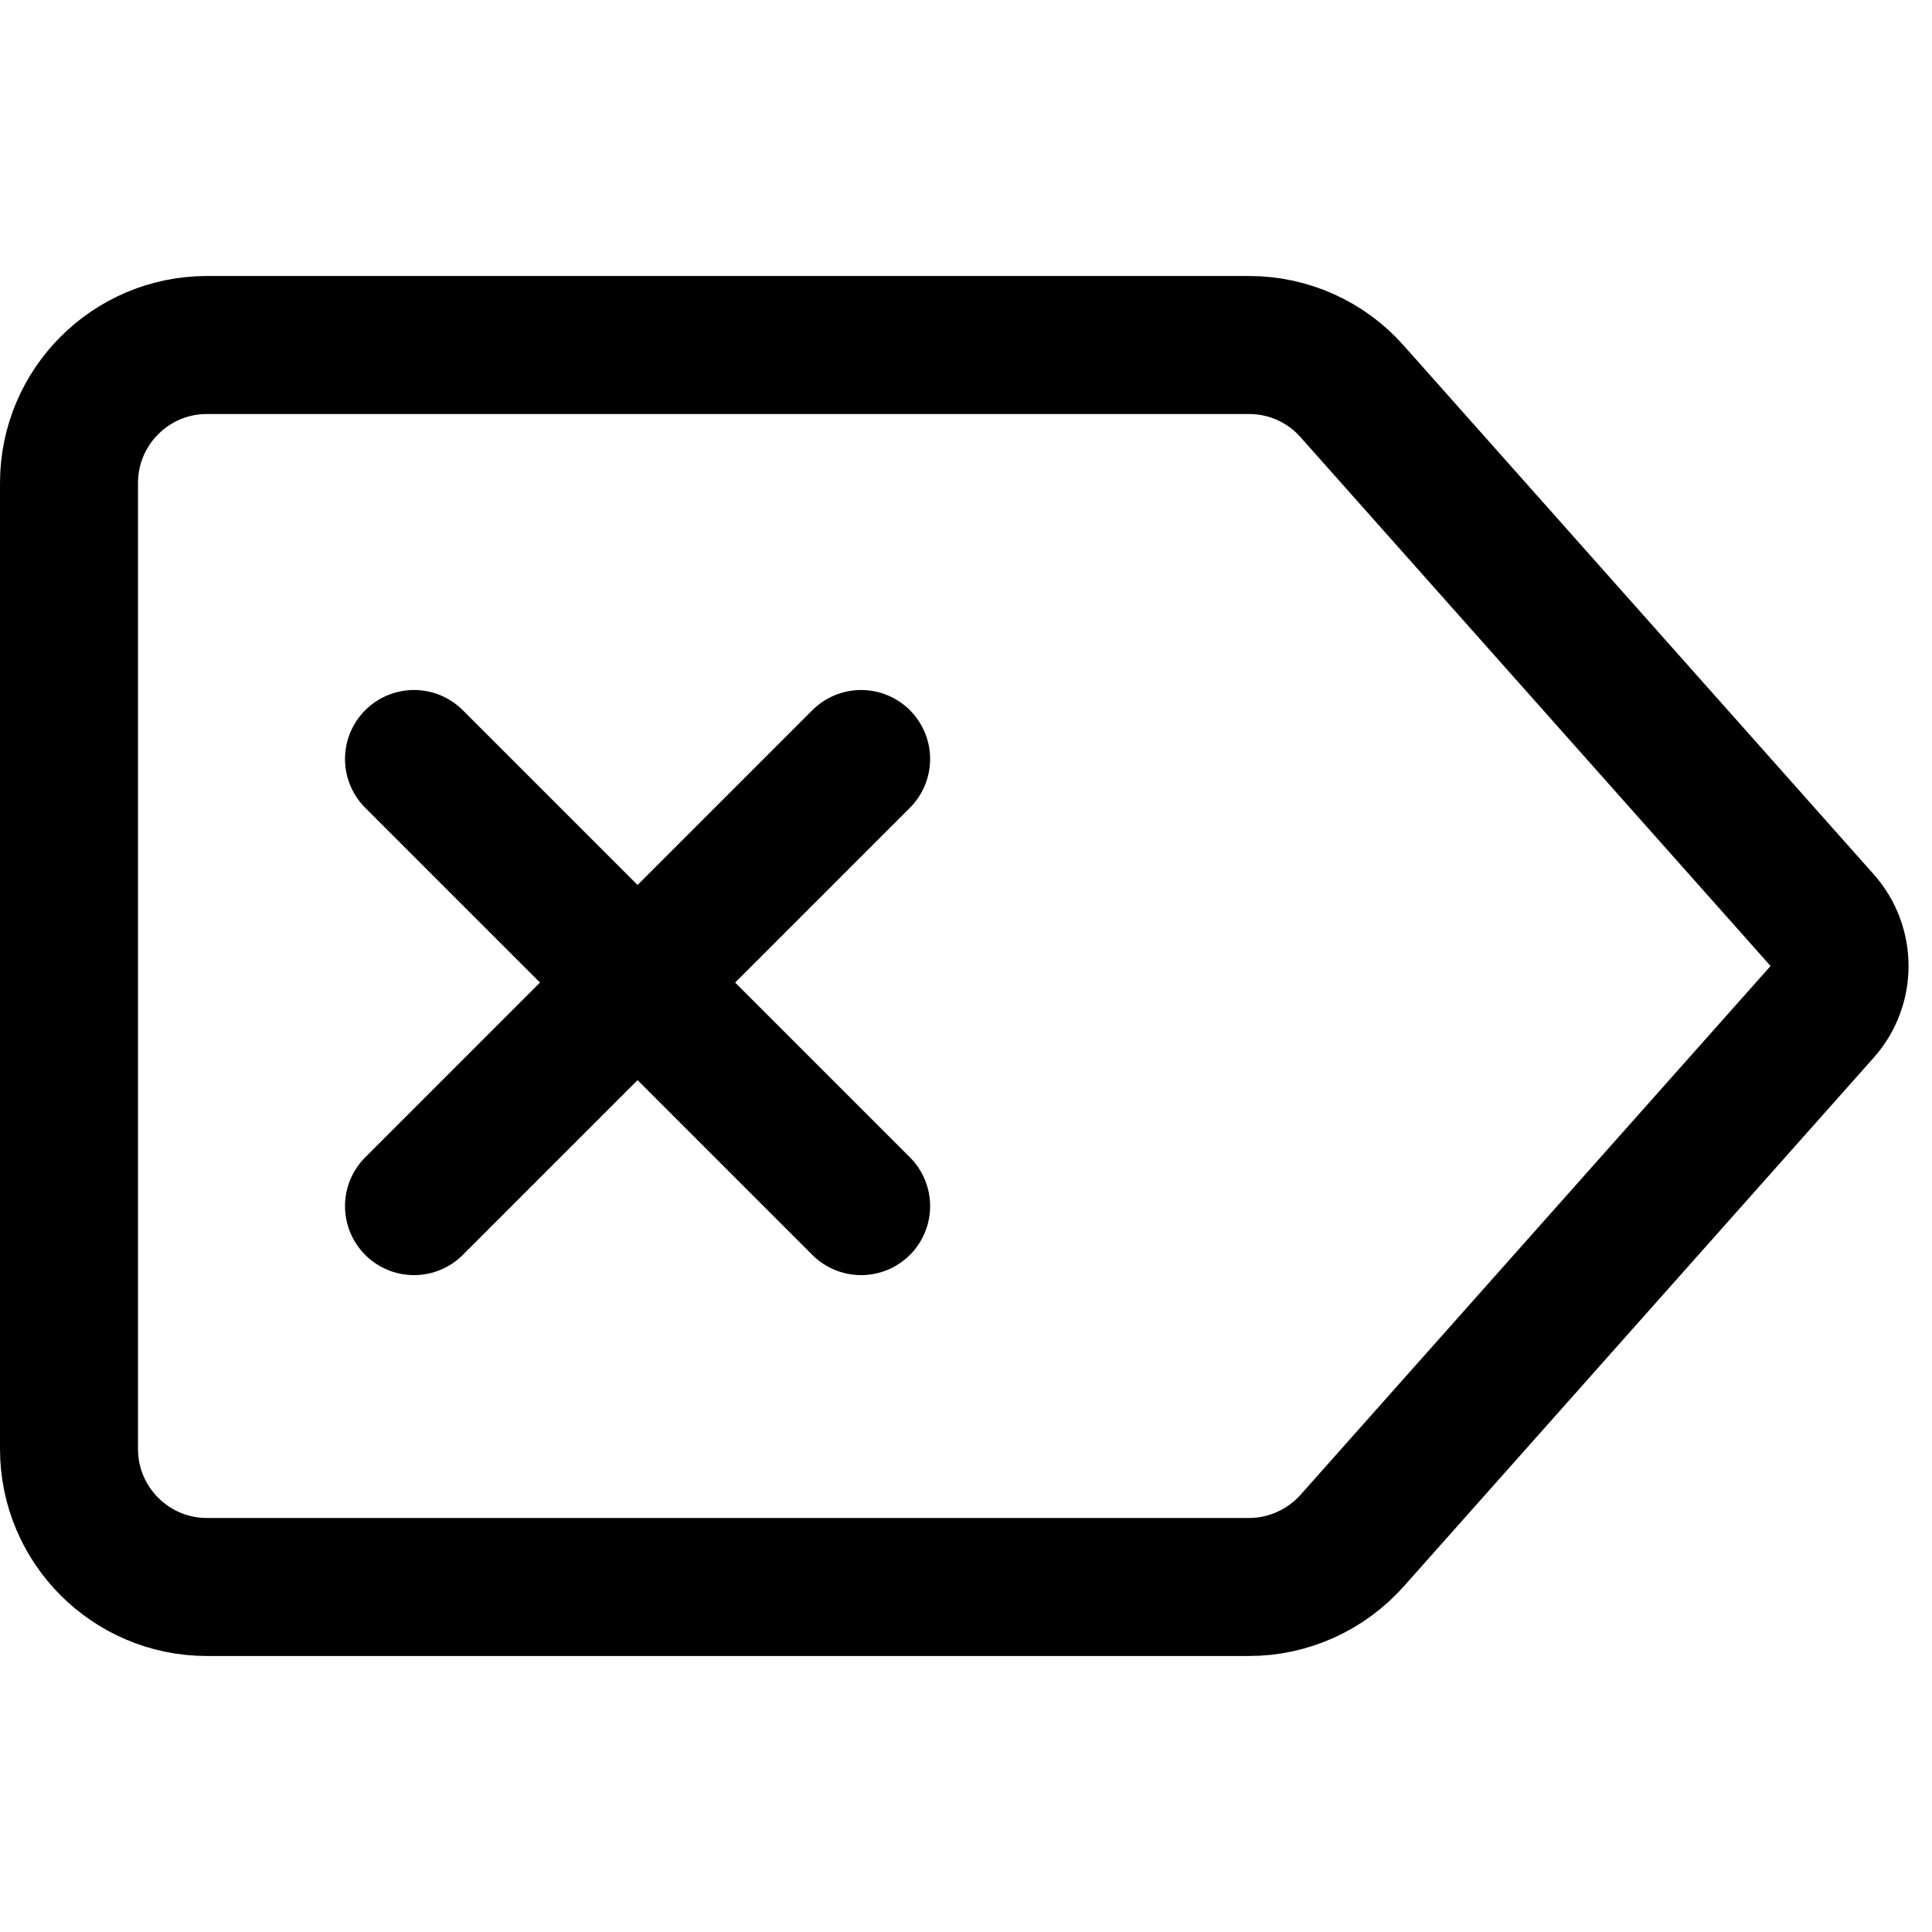 <svg xmlns="http://www.w3.org/2000/svg" fill="none" viewBox="0 0 14 14"><g id="delete-tag--delete-tag-remove-cross-x-button-mathematics-math"><path id="Vector" stroke="#000000" stroke-linecap="round" stroke-linejoin="round" d="M6.24 5.5 3 8.74" stroke-width="1"></path><path id="Vector_2" stroke="#000000" stroke-linecap="round" stroke-linejoin="round" d="m3 5.5 3.24 3.24" stroke-width="1"></path><path id="Rectangle 1905" stroke="#000000" stroke-linecap="round" stroke-linejoin="round" d="M0.5 3.5c0 -0.552 0.448 -1 1 -1h7.551c0.286 0 0.558 0.122 0.747 0.336l3.406 3.832c0.168 0.189 0.168 0.475 0 0.664L9.798 11.164c-0.19 0.213 -0.462 0.336 -0.747 0.336H1.5c-0.552 0 -1 -0.448 -1 -1v-7Z" stroke-width="1"></path></g></svg>